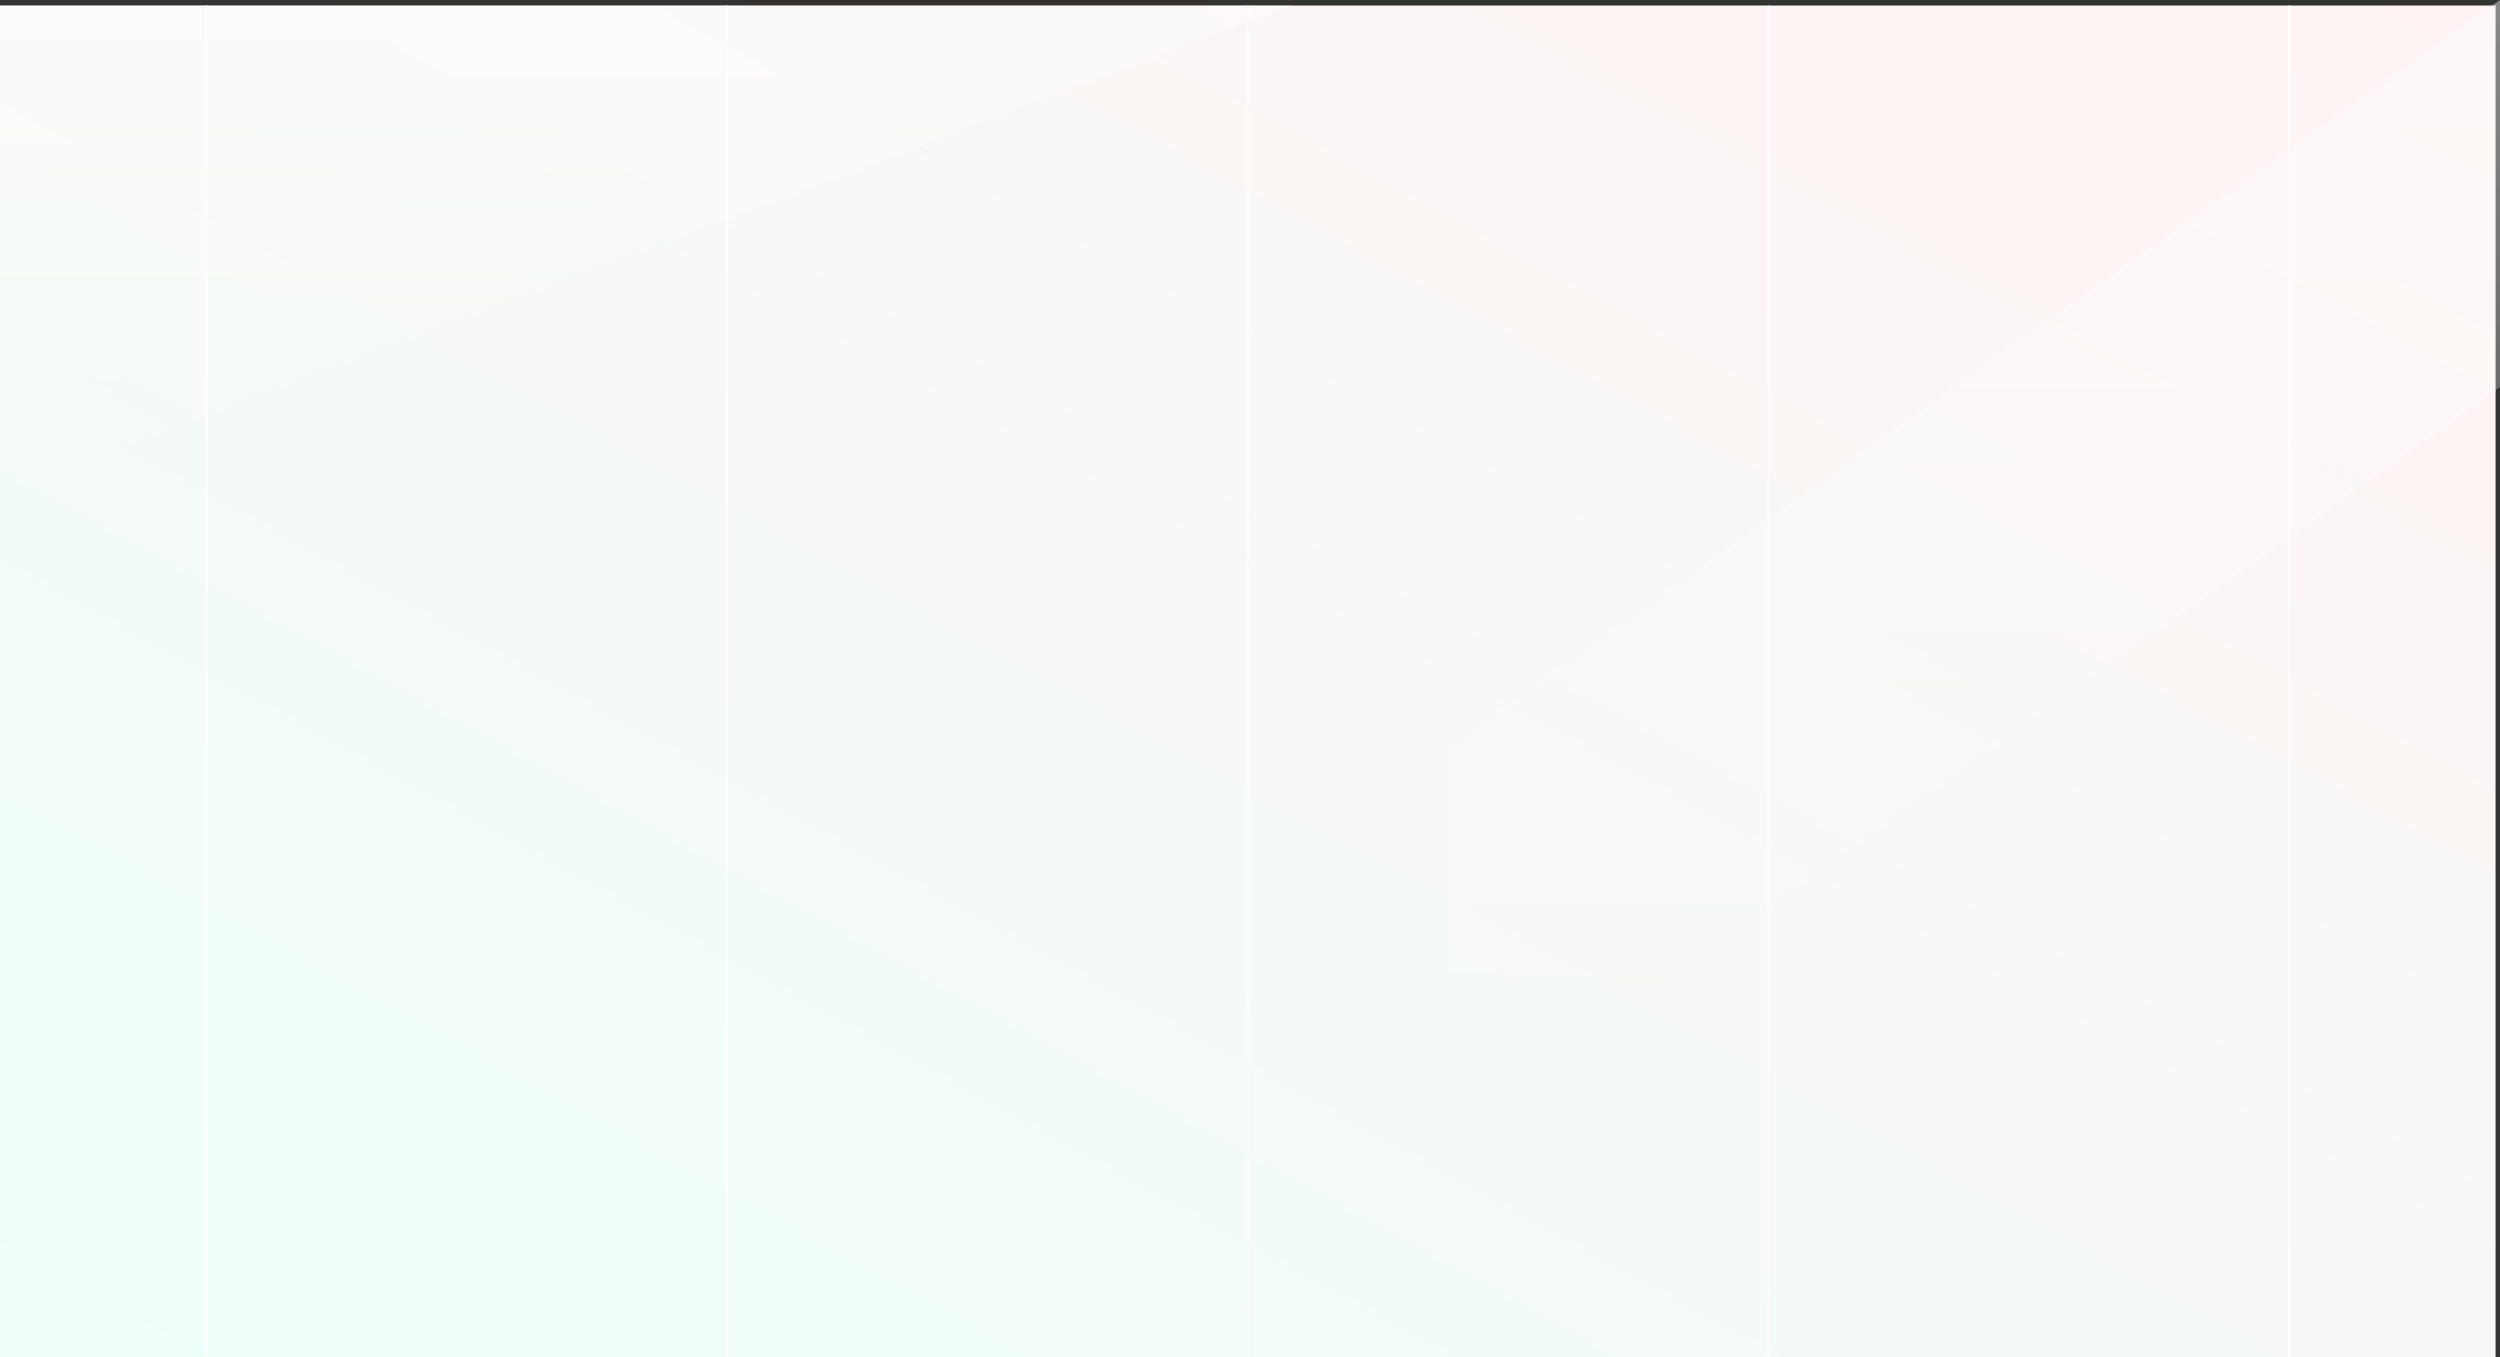 <svg xmlns="http://www.w3.org/2000/svg" xmlns:xlink="http://www.w3.org/1999/xlink" width="1368.422" height="743.03" viewBox="0 0 1368.422 743.03">
  <rect x="0" y="0" width="1368.422" height="743.03" fill="#333333" stroke="none"/>
  <defs>
    <linearGradient id="linear-gradient" y1="0.988" x2="1" gradientUnits="objectBoundingBox">
      <stop offset="0" stop-color="#eefffa"/>
      <stop offset="1" stop-color="#fff3f3"/>
    </linearGradient>
    <linearGradient id="linear-gradient-2" x1="0.5" x2="0.5" y2="1" gradientUnits="objectBoundingBox">
      <stop offset="0" stop-color="#fff"/>
      <stop offset="1" stop-color="#fff" stop-opacity="0"/>
    </linearGradient>
  </defs>
  <g id="Group_7215" data-name="Group 7215" transform="translate(0 3.03)">
    <rect id="Rectangle_508" data-name="Rectangle 508" width="1366" height="740" fill="url(#linear-gradient)"/>
    <path id="Path_314" data-name="Path 314" d="M2827,7929.039v213.3l576.422-410.5V7519.97Z" transform="translate(-2035 -7523)" opacity="0.42" fill="url(#linear-gradient-2)"/>
    <path id="Path_313" data-name="Path 313" d="M2034,7521v267.054L2741.522,7521Z" transform="translate(-2034 -7521)" opacity="0.42" fill="url(#linear-gradient-2)"/>
    <g id="Group_836" data-name="Group 836" transform="translate(-83.5 -304.5)">
      <line id="Line_206" data-name="Line 206" y2="740" transform="translate(196.5 304.5)" fill="none" stroke="#fff" stroke-width="1"/>
      <line id="Line_207" data-name="Line 207" y2="740" transform="translate(481.5 304.5)" fill="none" stroke="#fff" stroke-width="1"/>
      <line id="Line_208" data-name="Line 208" y2="740" transform="translate(766.5 304.5)" fill="none" stroke="#fff" stroke-width="1"/>
      <line id="Line_209" data-name="Line 209" y2="740" transform="translate(1051.5 304.5)" fill="none" stroke="#fff" stroke-width="1"/>
      <line id="Line_210" data-name="Line 210" y2="740" transform="translate(1336.5 304.5)" fill="none" stroke="#fff" stroke-width="1"/>
    </g>
  </g>
</svg>
